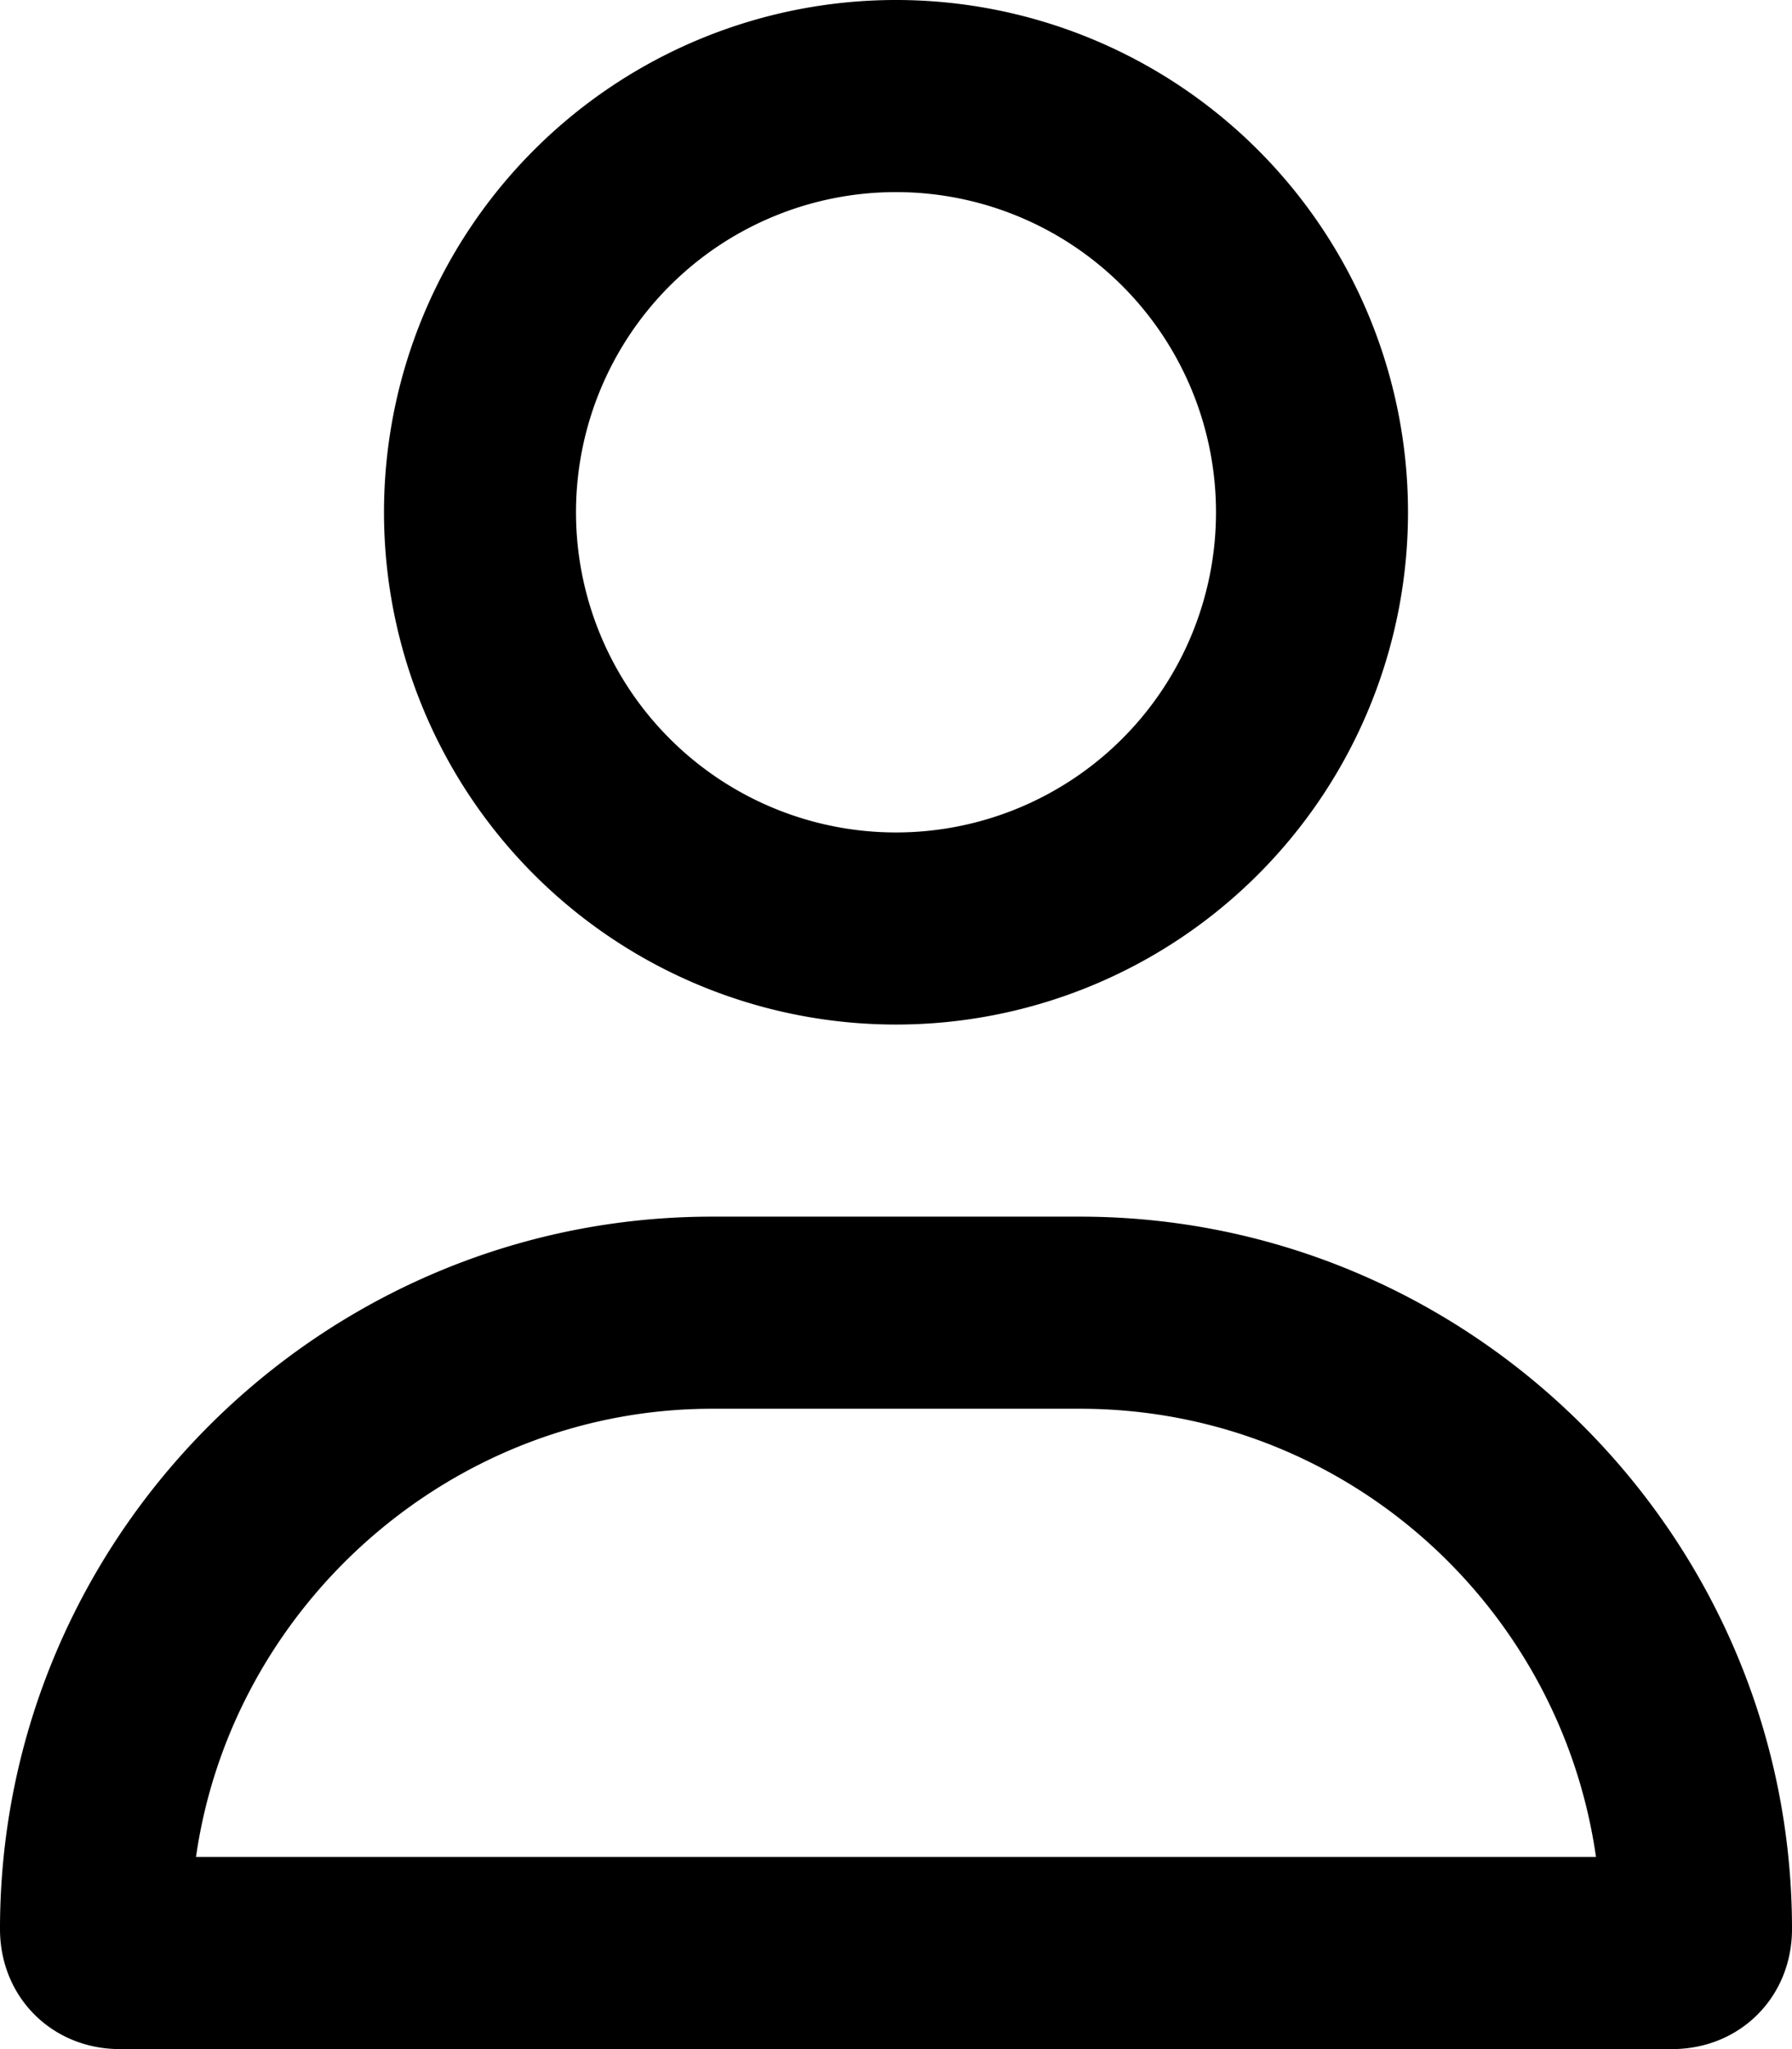 <svg xmlns="http://www.w3.org/2000/svg" viewBox="0 0 448 512"><path d="M304 128a80 80 0 1 0-160 0 80 80 0 1 0 160 0zm-208 0a128 128 0 1 1 256 0 128 128 0 1 1-256 0zM49 464h350c-9-63-63-112-129-112h-92c-65 0-120 49-129 112zM0 482c0-98 80-178 178-178h92c98 0 178 80 178 178 0 17-13 30-30 30H30c-17 0-30-13-30-30z"/></svg>